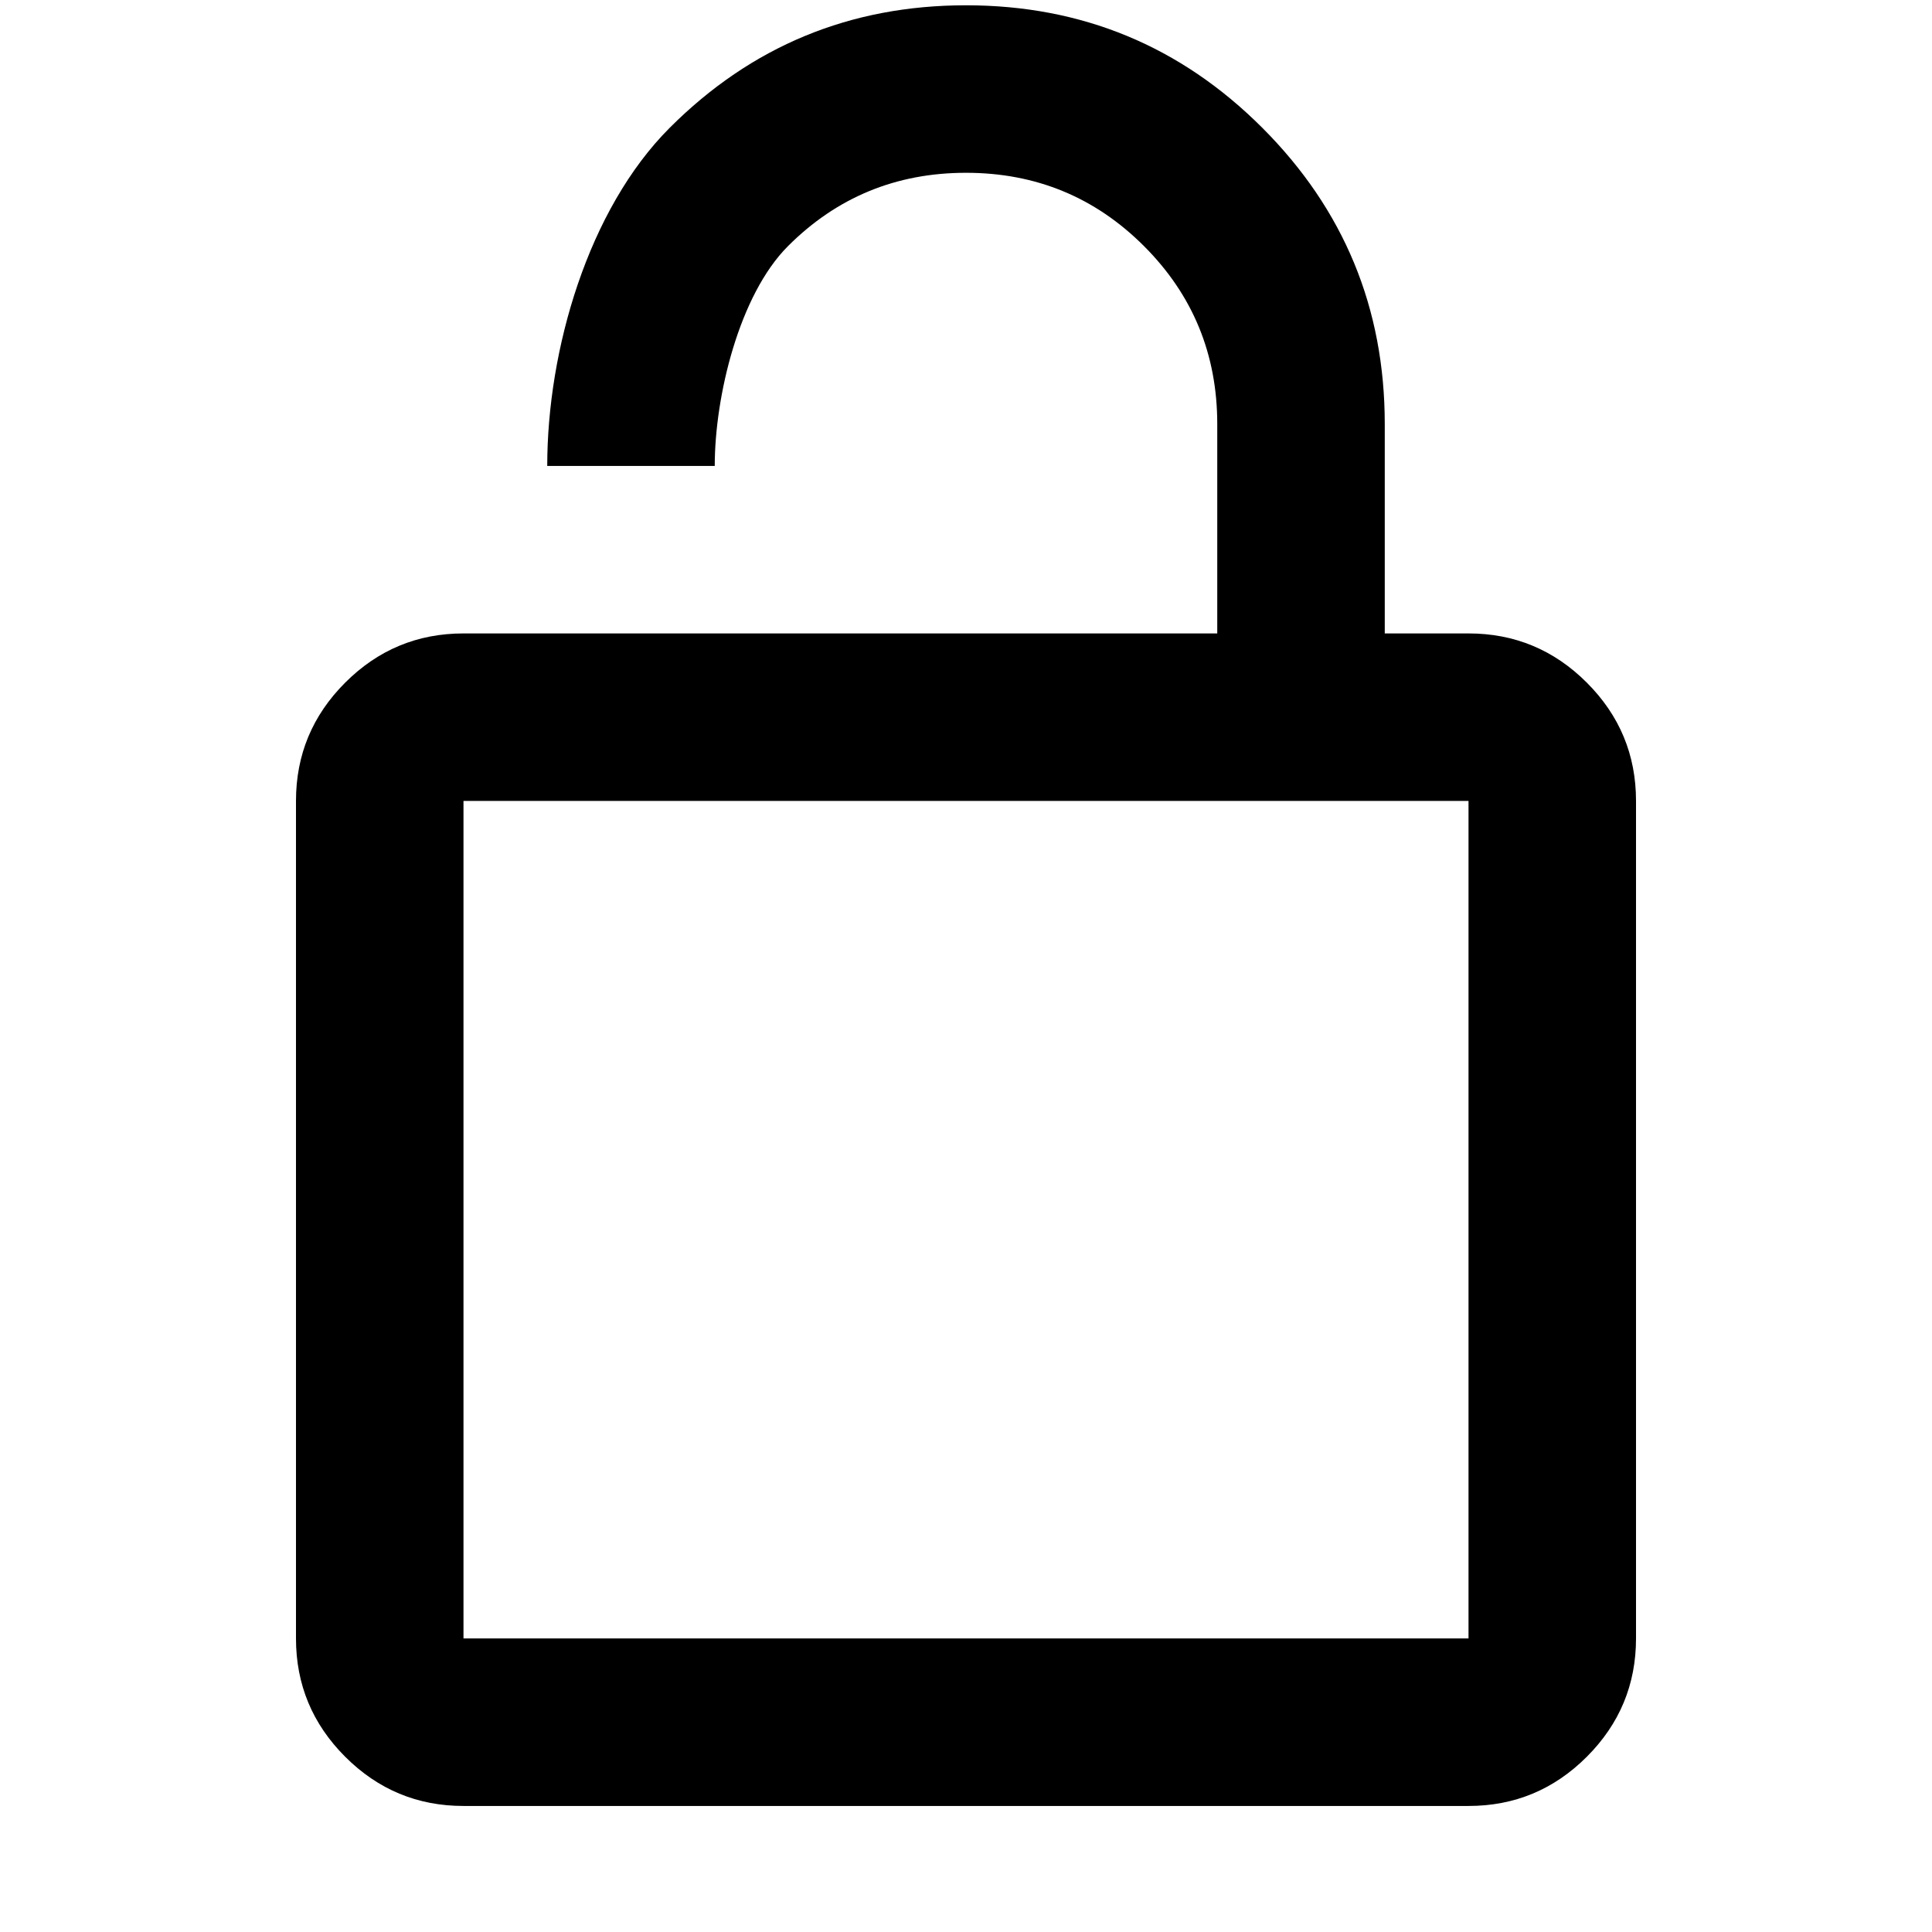 <?xml version="1.0" encoding="UTF-8" standalone="no"?>
<svg
   height="24"
   viewBox="0 -960 960 960"
   width="24"
   version="1.1"
   id="svg422"
   sodipodi:docname="unlock.svg"
   inkscape:version="1.2 (dc2aeda, 2022-05-15)"
   xmlns:inkscape="http://www.inkscape.org/namespaces/inkscape"
   xmlns:sodipodi="http://sodipodi.sourceforge.net/DTD/sodipodi-0.dtd"
   xmlns="http://www.w3.org/2000/svg"
   xmlns:svg="http://www.w3.org/2000/svg">
  <defs
     id="defs426" />
  <sodipodi:namedview
     id="namedview424"
     pagecolor="#ffffff"
     bordercolor="#000000"
     borderopacity="0.25"
     inkscape:showpageshadow="2"
     inkscape:pageopacity="0.0"
     inkscape:pagecheckerboard="0"
     inkscape:deskcolor="#d1d1d1"
     showgrid="false"
     inkscape:zoom="9.8333333"
     inkscape:cx="-20.389831"
     inkscape:cy="11.79661"
     inkscape:window-width="1680"
     inkscape:window-height="912"
     inkscape:window-x="0"
     inkscape:window-y="25"
     inkscape:window-maximized="0"
     inkscape:current-layer="svg422" />
  <path
     d="m 230.304,-645.252 h 374.544 v -104.04 c 0,-34.68 -12.138,-64.158 -36.414,-88.434 -24.276,-24.276 -53.754,-36.414 -88.434,-36.414 -34.68,0 -64.158,12.138 -88.434,36.414 -24.276,24.276 -36.414,74.562 -36.414,109.242 H 271.92 c 0,-57.569 20.288,-127.449 60.863,-168.025 40.576,-40.576 89.648,-60.863 147.217,-60.863 57.569,0 106.641,20.288 147.217,60.863 40.576,40.576 60.863,89.648 60.863,147.217 v 104.04 h 41.616 c 22.889,0 42.483,8.15 58.783,24.449 16.3,16.3 24.449,35.894 24.449,58.783 v 416.16 c 0,22.889 -8.15,42.483 -24.449,58.783 -16.3,16.3 -35.894,24.449 -58.783,24.449 H 230.304 c -22.889,0 -42.483,-8.15 -58.783,-24.449 -16.3,-16.3 -24.449,-35.894 -24.449,-58.783 v -416.16 c 0,-22.889 8.15,-42.483 24.449,-58.783 16.3,-16.3 35.894,-24.449 58.783,-24.449 z m 0,499.392 H 729.696 V -562.02 H 230.304 Z m 0,0 v -416.16 z"
     id="path420"
     sodipodi:nodetypes="scssssccsssscsssssssssssscccccccc"
     style="stroke-width:1.04" />
</svg>

